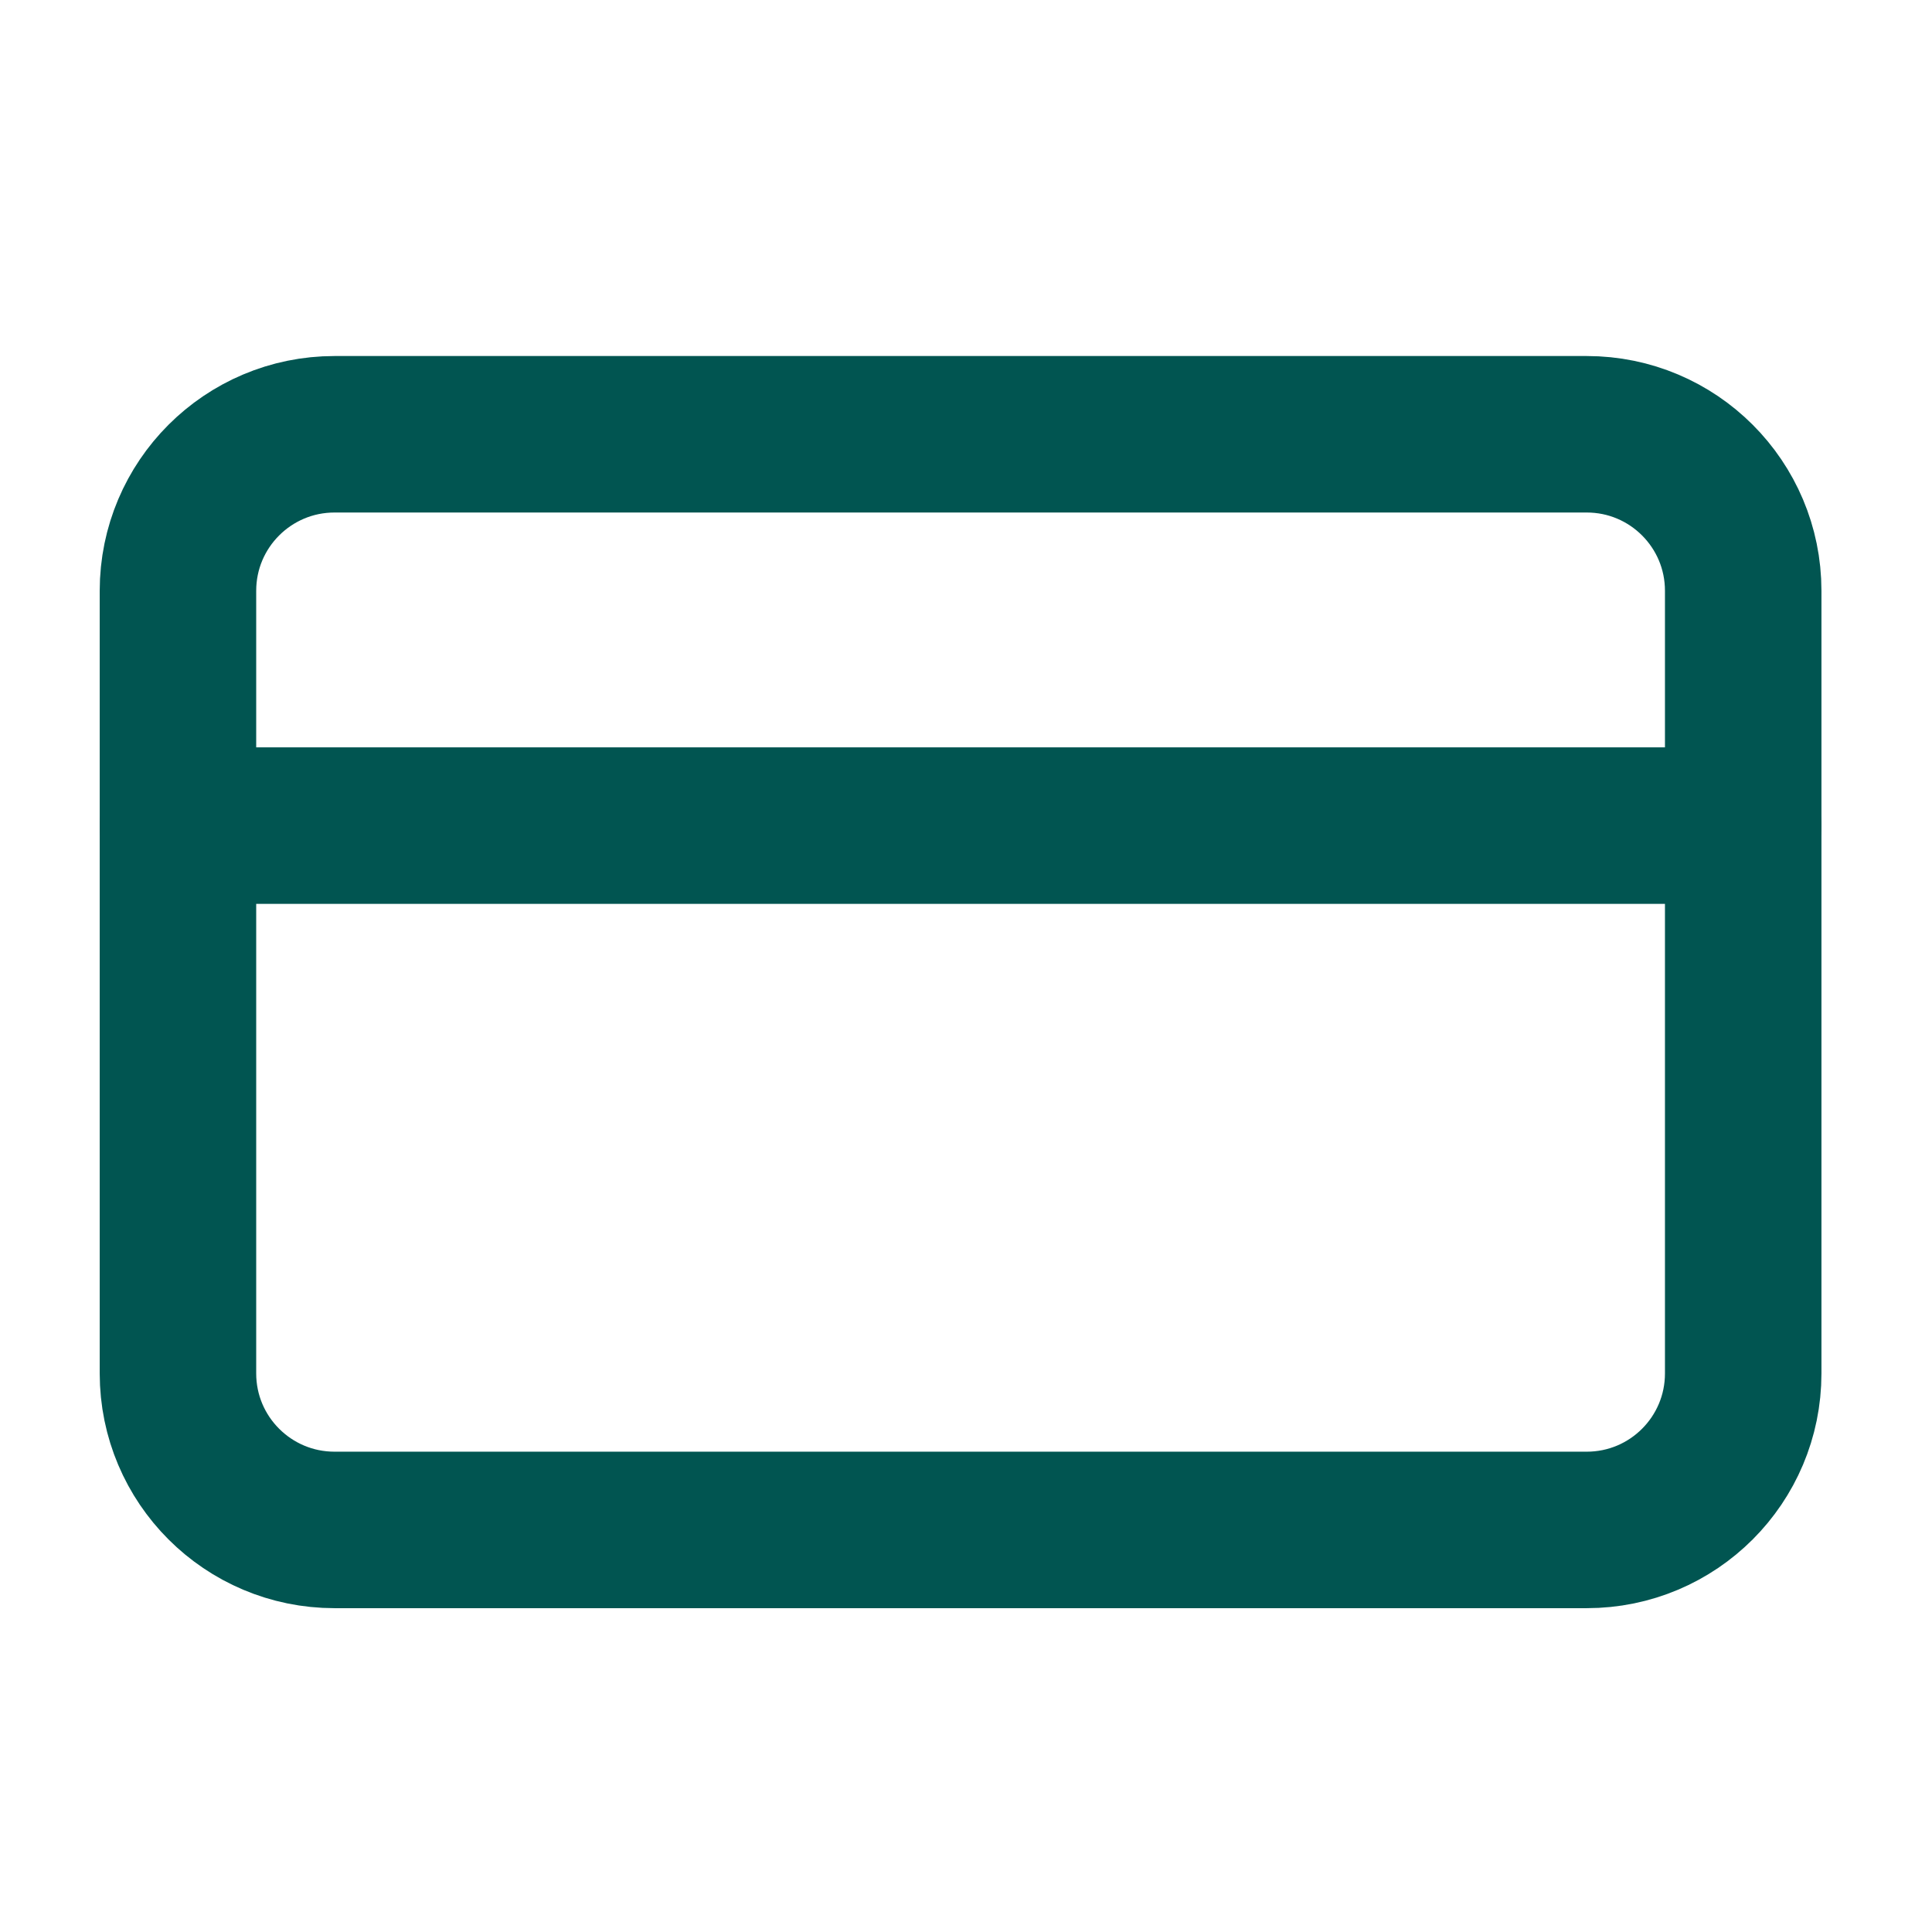 <svg width="18" height="18" viewBox="0 0 18 18" fill="none" xmlns="http://www.w3.org/2000/svg">
<path d="M14.783 4.046H3.117C2.311 4.046 1.658 4.699 1.658 5.504V12.796C1.658 13.601 2.311 14.254 3.117 14.254H14.783C15.589 14.254 16.241 13.601 16.241 12.796V5.504C16.241 4.699 15.589 4.046 14.783 4.046Z" stroke="#015551" stroke-width="1.458" stroke-linecap="round" stroke-linejoin="round"/>
<path d="M1.658 7.692H16.241" stroke="#015551" stroke-width="1.458" stroke-linecap="round" stroke-linejoin="round"/>
</svg>
